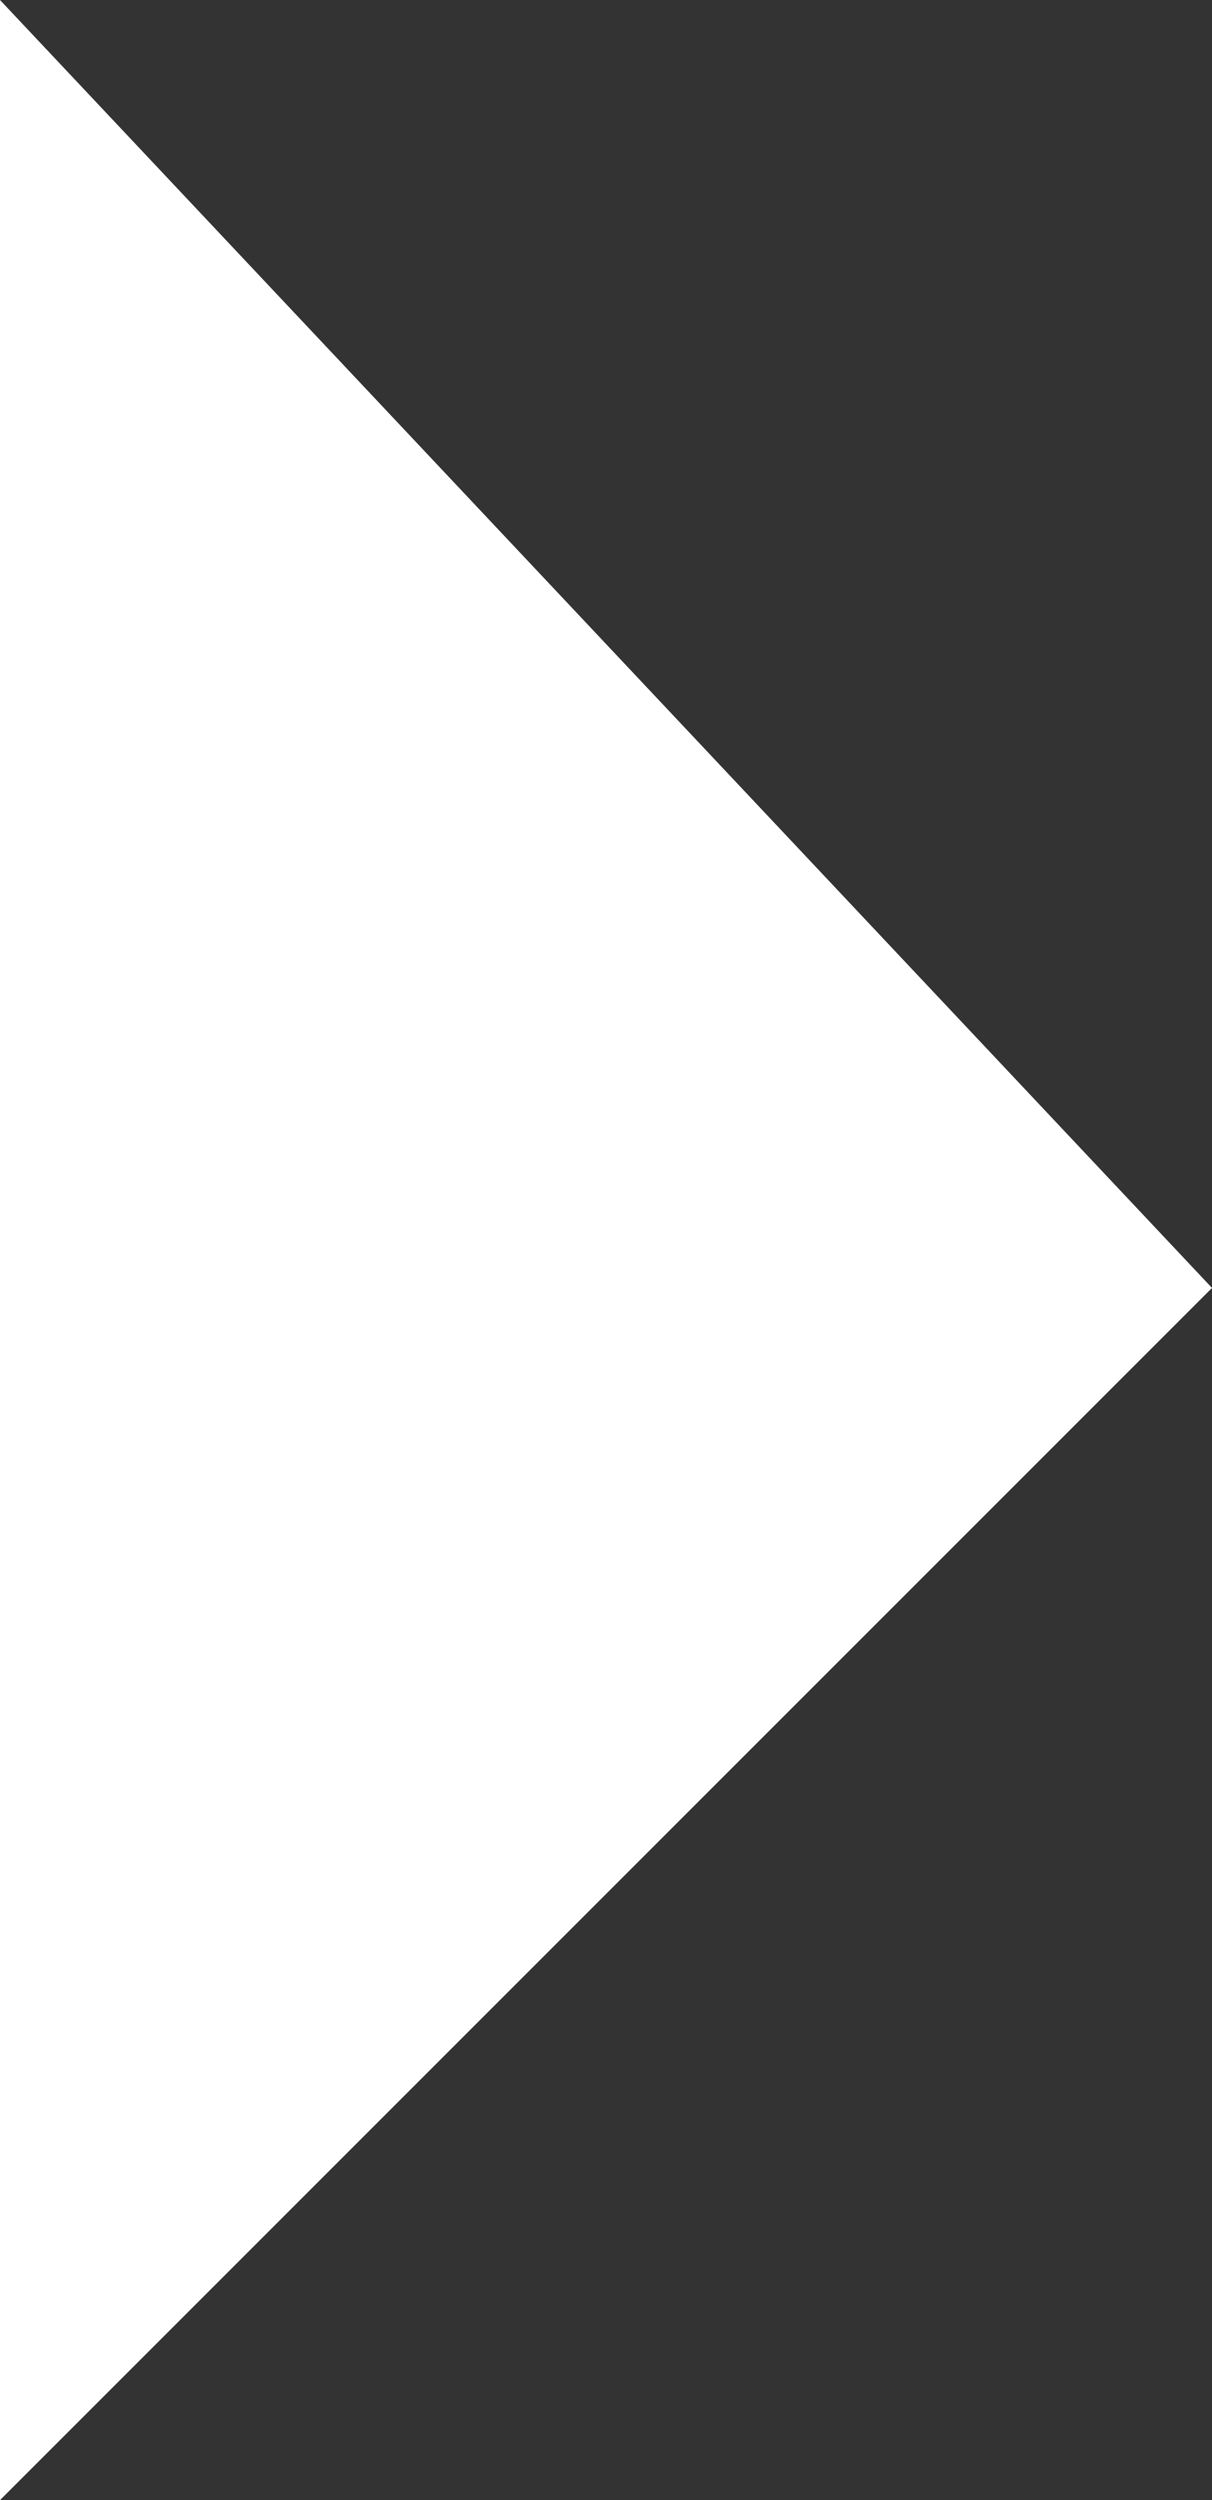 <svg width="16" height="33" viewBox="0 0 16 33" fill="none" xmlns="http://www.w3.org/2000/svg">
<rect x="0" y="0" width="16" height="33" fill="#333333" stroke="none"/>
<path d="M5.74597e-06 -1.39876e-06L2.86102e-06 33L16 17L5.74597e-06 -1.39876e-06Z" fill="white"/>
</svg>
